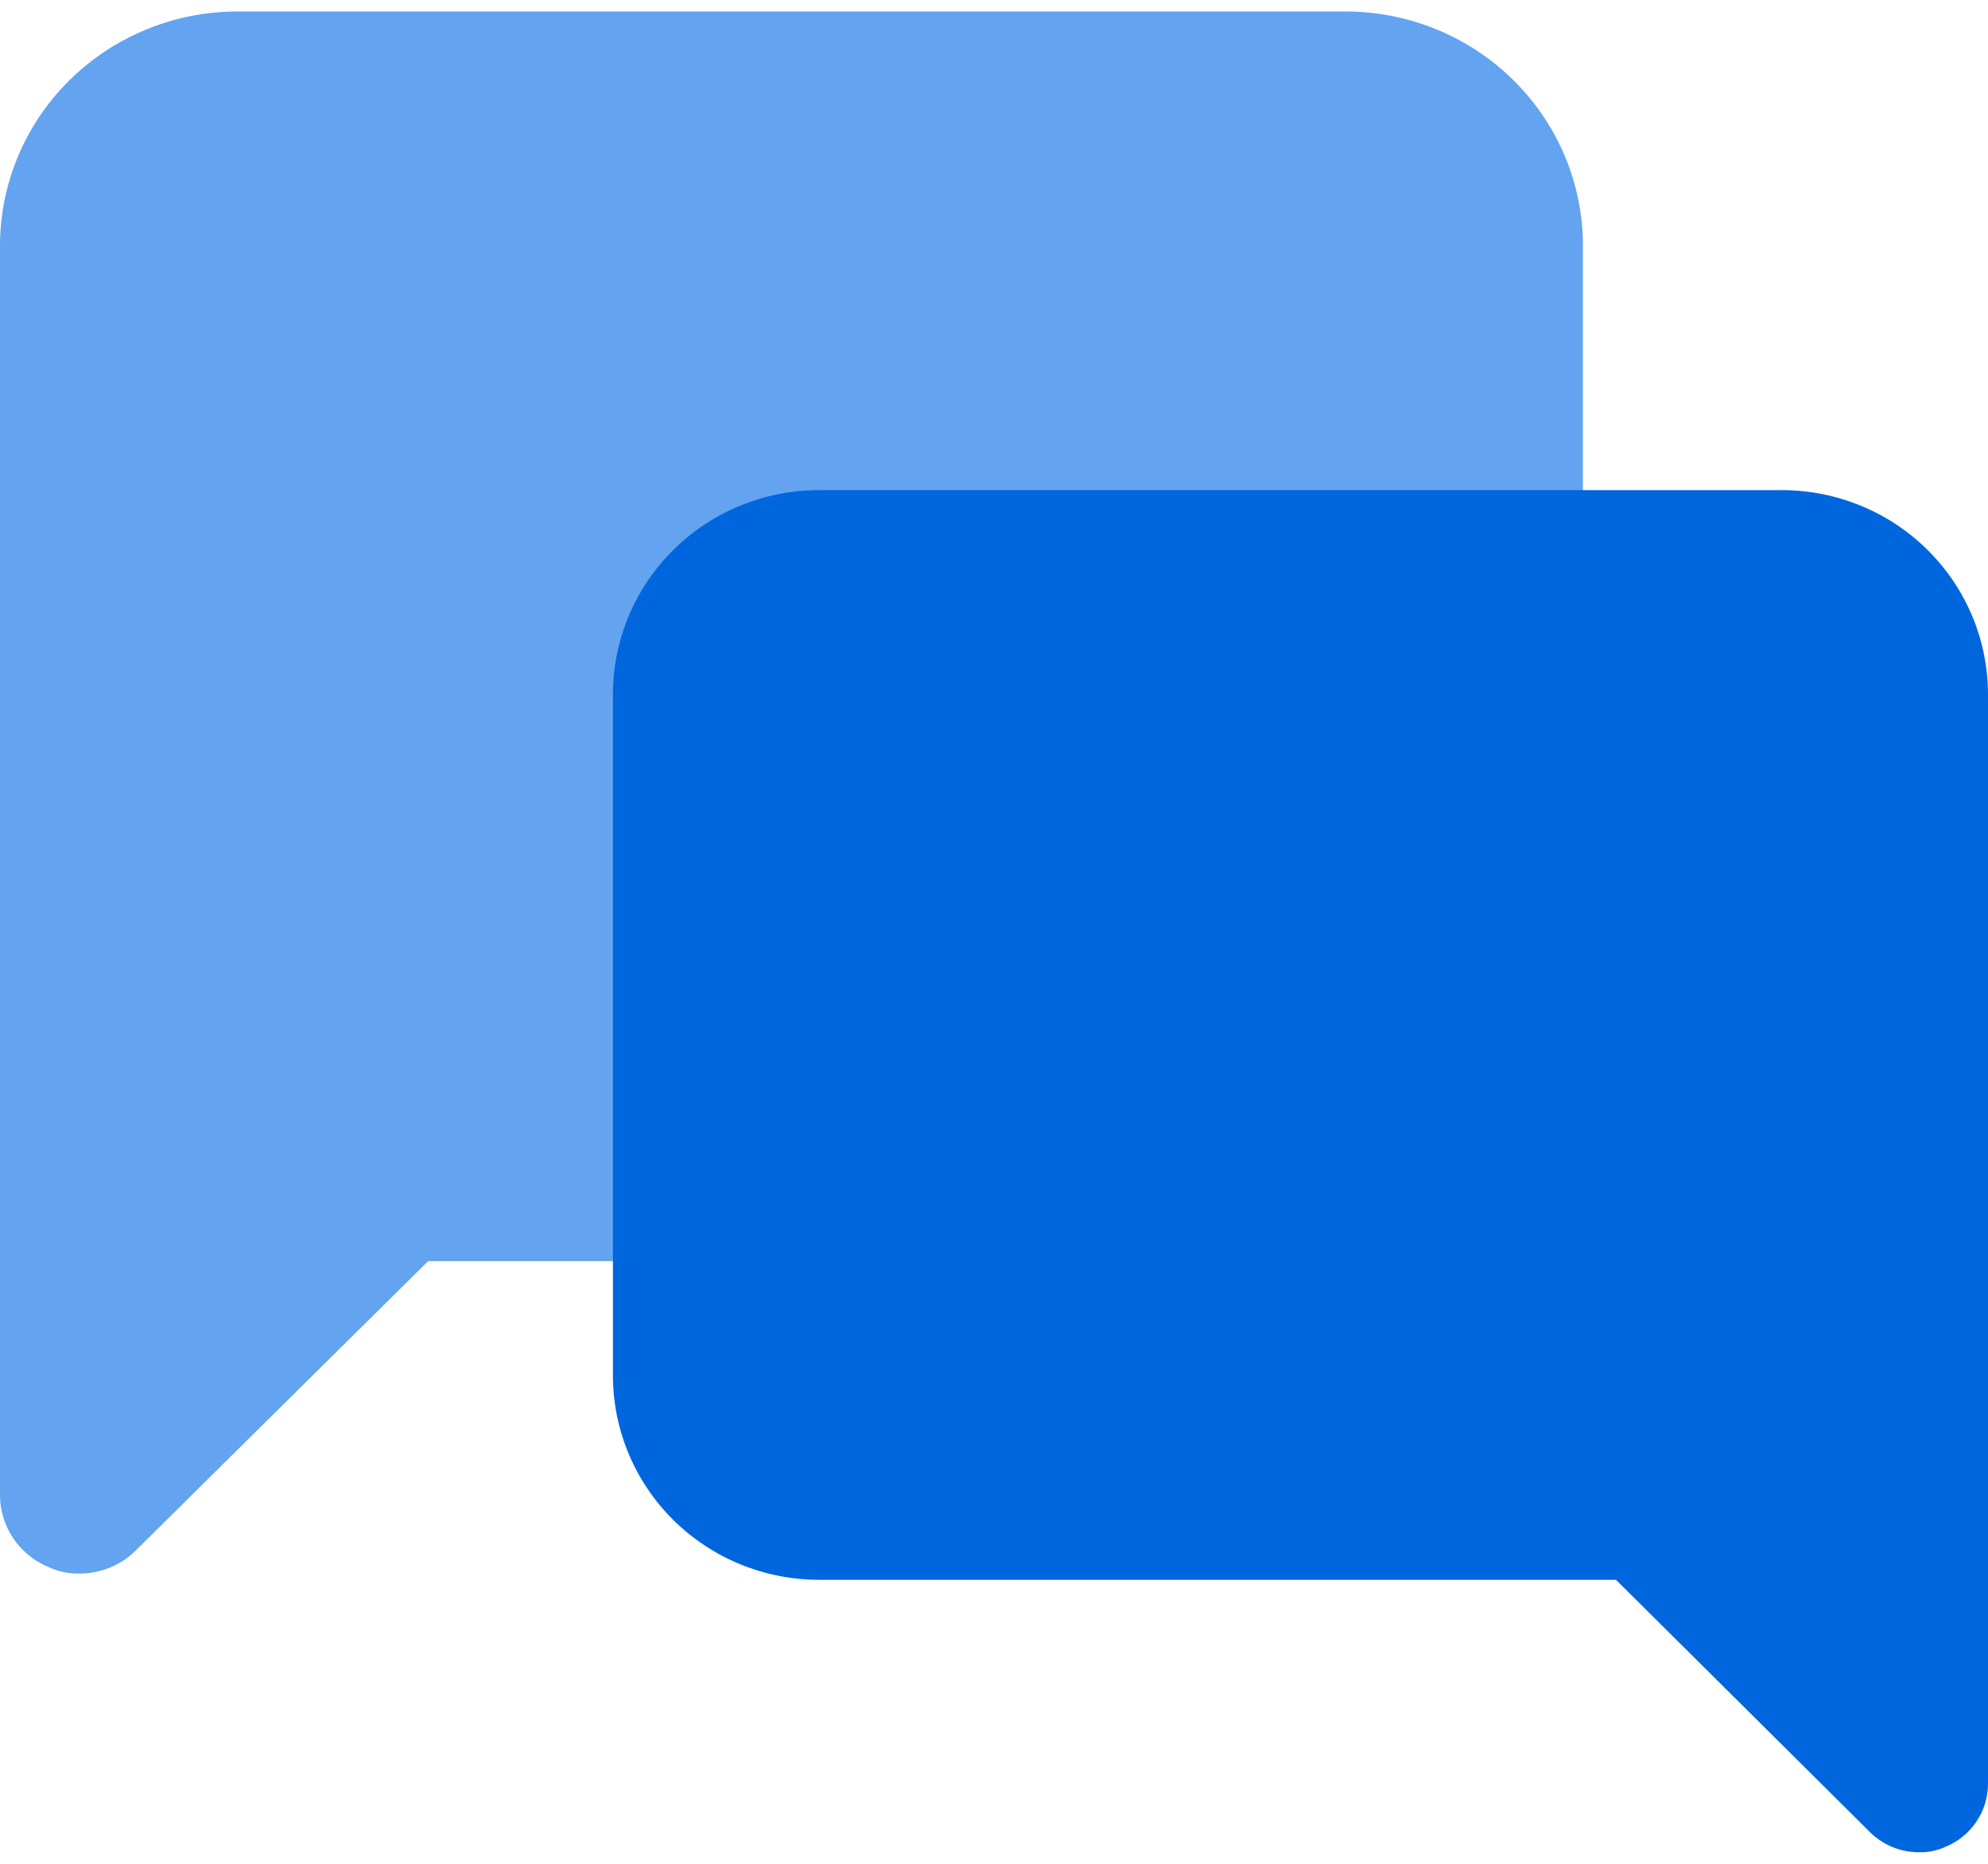 <svg width="32" height="30" viewBox="0 0 32 30" fill="none" xmlns="http://www.w3.org/2000/svg">
<path d="M3.822 0.185H21.658C22.672 0.185 23.644 0.583 24.36 1.29C25.077 1.997 25.48 2.956 25.48 3.957V16.528C25.48 17.528 25.077 18.487 24.36 19.195C23.644 19.902 22.672 20.299 21.658 20.299H6.892L2.179 24.963C2.06 25.08 1.918 25.172 1.763 25.234C1.608 25.297 1.442 25.329 1.274 25.328C1.107 25.332 0.941 25.297 0.79 25.227C0.557 25.133 0.358 24.973 0.218 24.767C0.077 24.561 0.001 24.319 8.7738e-05 24.071V3.957C8.7738e-05 2.956 0.403 1.997 1.12 1.29C1.836 0.583 2.808 0.185 3.822 0.185Z" fill="#63A3EF"/>
<path d="M28.68 7.889H13.186C12.305 7.889 11.461 8.235 10.838 8.852C10.216 9.469 9.866 10.305 9.866 11.178V22.14C9.866 23.013 10.216 23.849 10.838 24.466C11.461 25.083 12.305 25.429 13.186 25.429H26.012L30.107 29.497C30.211 29.598 30.333 29.678 30.468 29.733C30.603 29.788 30.747 29.815 30.893 29.814C31.038 29.818 31.182 29.788 31.314 29.727C31.516 29.645 31.689 29.505 31.811 29.325C31.933 29.146 31.999 28.935 32 28.718V11.178C32 10.305 31.65 9.469 31.027 8.852C30.405 8.235 29.56 7.889 28.68 7.889Z" fill="#0066DE"/>
</svg>
